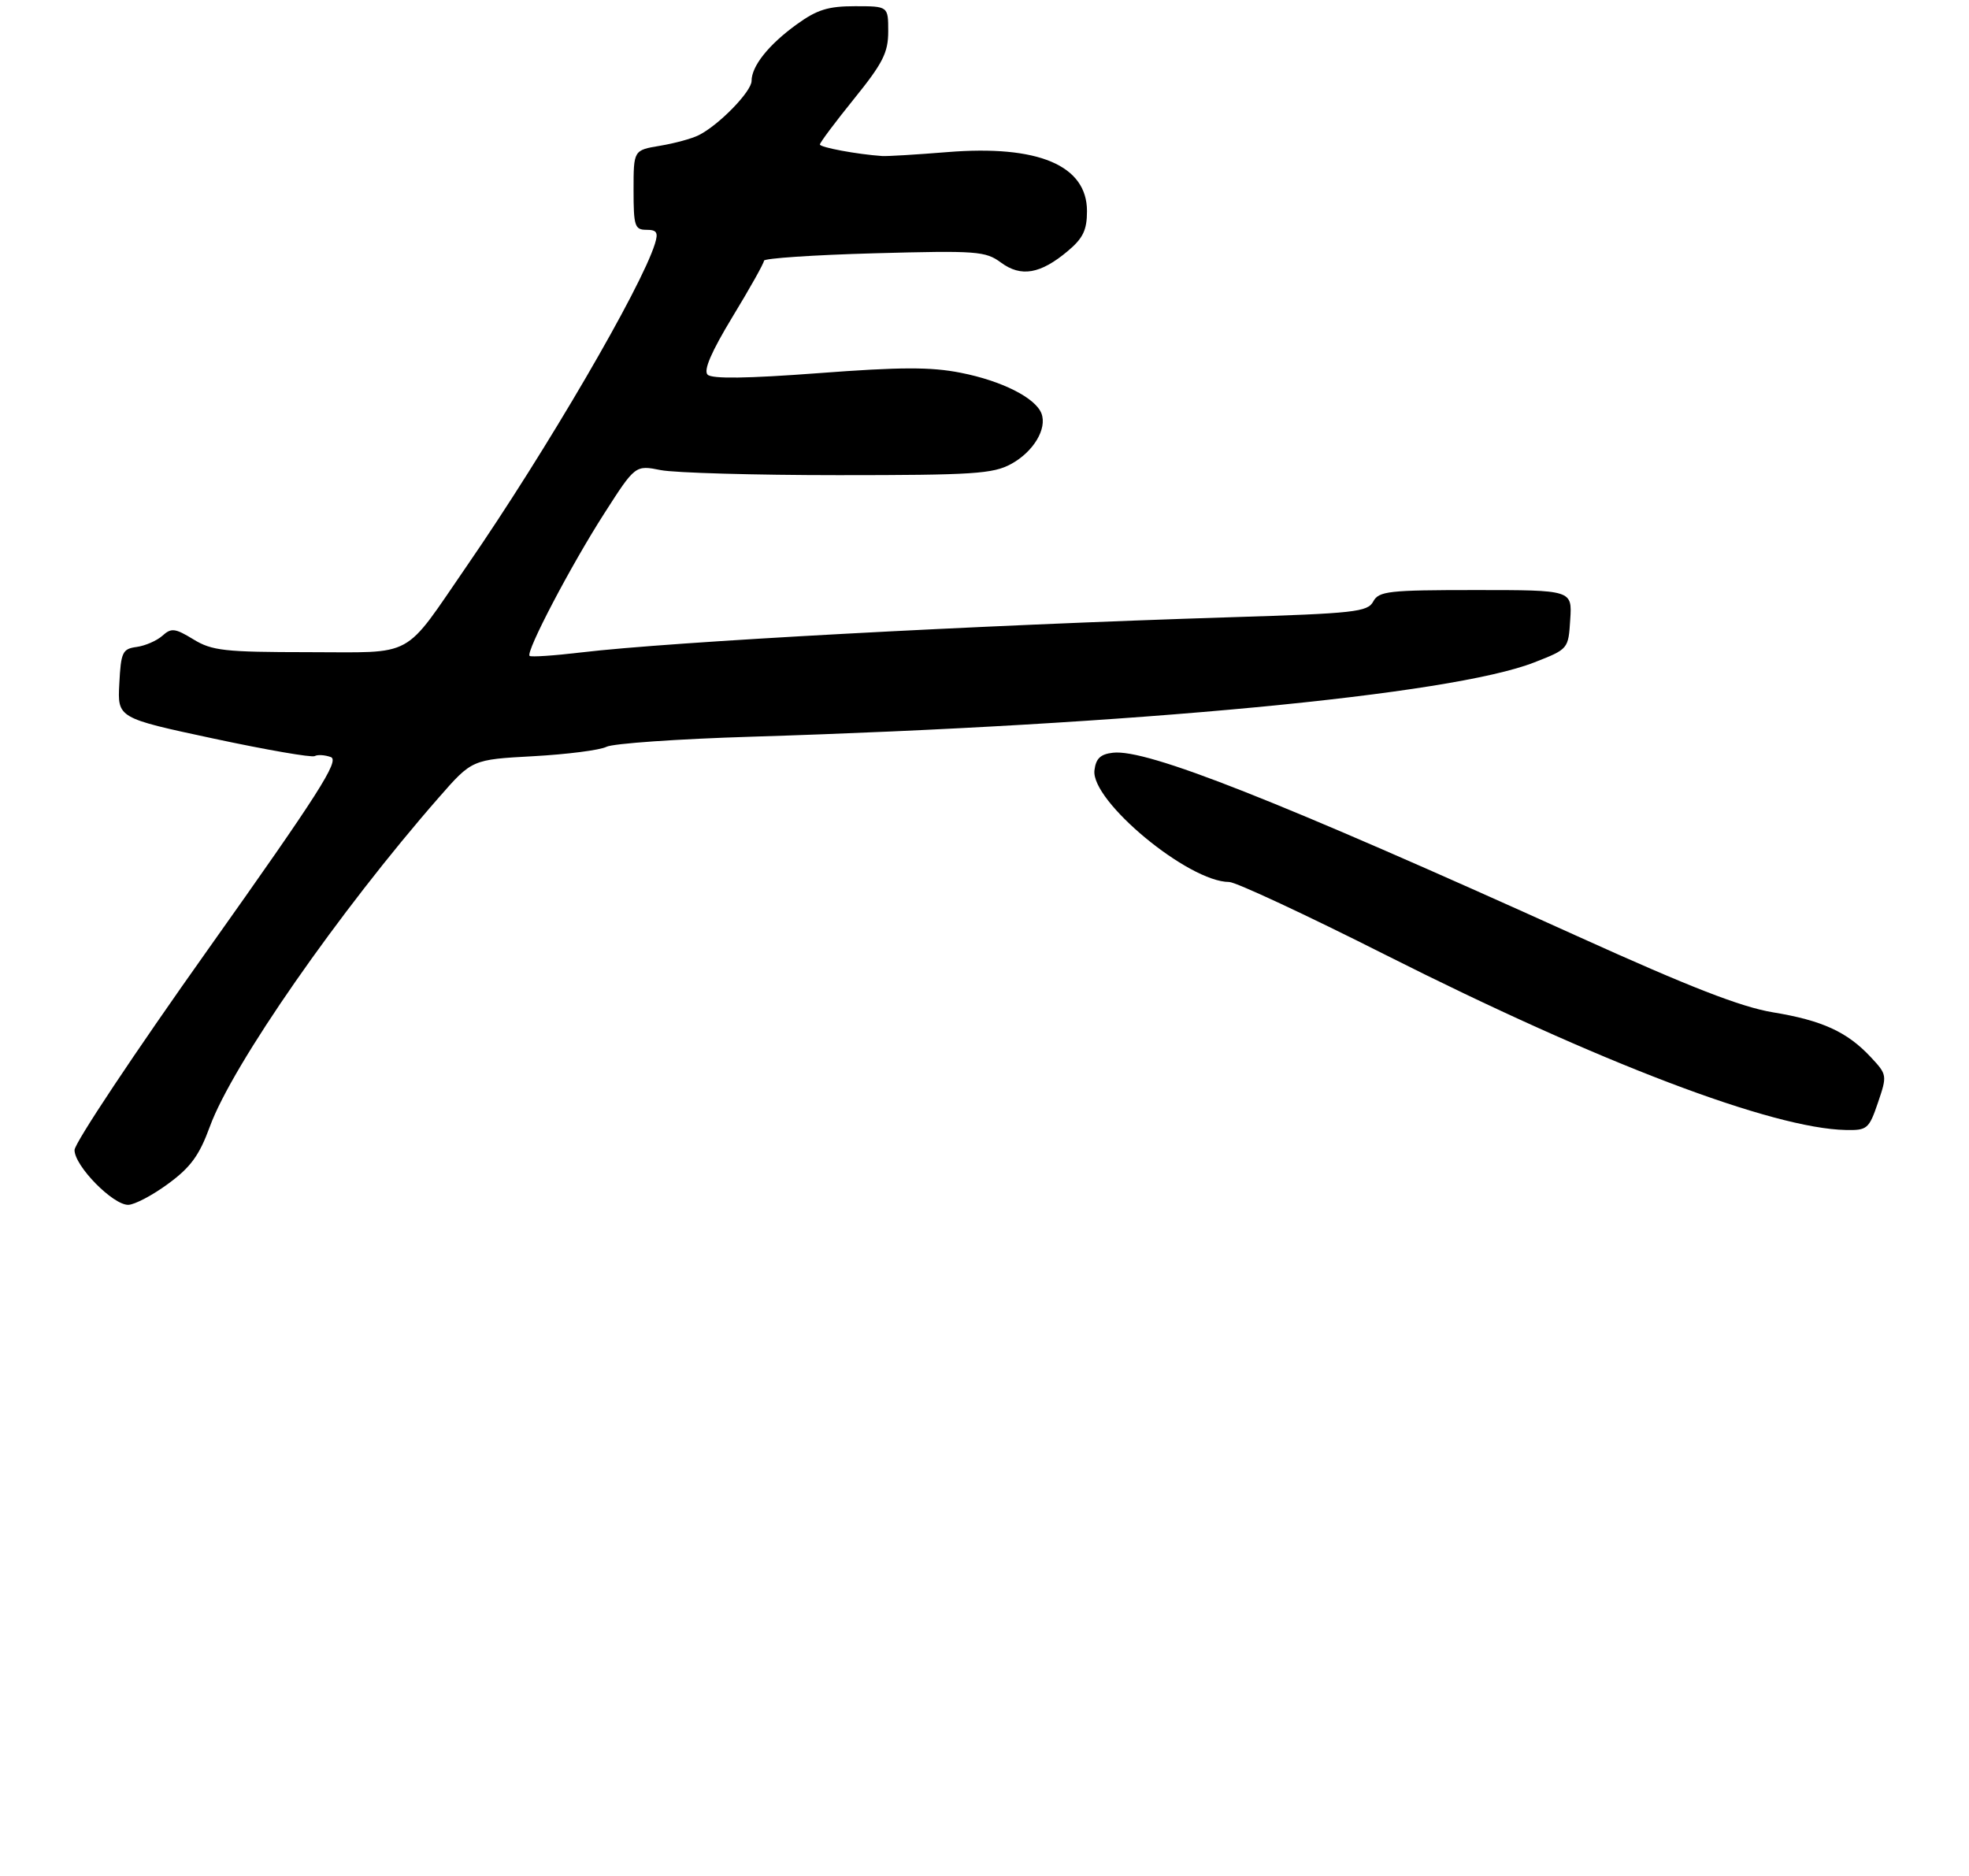 <?xml version="1.0" encoding="UTF-8" standalone="no"?>
<!DOCTYPE svg PUBLIC "-//W3C//DTD SVG 1.1//EN" "http://www.w3.org/Graphics/SVG/1.1/DTD/svg11.dtd" >
<svg xmlns="http://www.w3.org/2000/svg" xmlns:xlink="http://www.w3.org/1999/xlink" version="1.1" viewBox="0 0 317 302">
 <g >
 <path fill="currentColor"
d=" M 27.07 190.59 C 30.70 187.93 32.09 186.02 33.79 181.37 C 37.41 171.45 54.60 146.74 70.65 128.40 C 75.99 122.29 75.99 122.29 85.87 121.75 C 91.31 121.45 96.60 120.77 97.63 120.24 C 98.66 119.70 109.17 118.97 121.00 118.61 C 182.73 116.70 233.69 111.87 247.00 106.65 C 252.50 104.50 252.50 104.50 252.80 99.75 C 253.11 95.00 253.11 95.00 237.59 95.00 C 223.53 95.00 221.98 95.17 221.08 96.85 C 220.19 98.52 218.06 98.76 198.30 99.37 C 157.13 100.66 107.96 103.32 93.58 105.04 C 89.22 105.56 85.48 105.81 85.26 105.60 C 84.62 104.95 91.89 91.08 97.27 82.69 C 102.28 74.87 102.28 74.87 106.39 75.69 C 108.65 76.13 121.53 76.50 135.00 76.50 C 156.70 76.50 159.88 76.29 162.79 74.70 C 166.38 72.74 168.61 69.03 167.67 66.57 C 166.70 64.05 161.29 61.32 154.69 60.02 C 149.84 59.06 144.99 59.08 131.74 60.08 C 120.29 60.94 114.62 61.02 113.92 60.32 C 113.23 59.63 114.51 56.66 117.95 50.98 C 120.73 46.41 123.00 42.36 123.00 41.97 C 123.00 41.59 130.98 41.05 140.74 40.78 C 157.28 40.33 158.66 40.43 161.16 42.28 C 164.39 44.66 167.51 44.12 171.92 40.41 C 174.37 38.35 175.00 37.04 175.00 33.98 C 175.00 26.62 167.13 23.30 152.50 24.49 C 147.55 24.89 142.82 25.18 142.00 25.12 C 137.97 24.84 132.00 23.73 132.00 23.26 C 132.00 22.96 134.47 19.66 137.50 15.91 C 142.14 10.17 143.00 8.47 143.00 5.05 C 143.00 1.00 143.00 1.00 137.65 1.00 C 133.32 1.00 131.53 1.56 128.26 3.93 C 123.75 7.19 121.00 10.64 121.00 13.03 C 121.00 14.73 115.75 20.13 112.50 21.76 C 111.40 22.32 108.59 23.08 106.25 23.47 C 102.00 24.18 102.00 24.18 102.00 30.59 C 102.00 36.40 102.19 37.00 104.07 37.00 C 105.75 37.00 106.01 37.42 105.44 39.25 C 103.22 46.38 87.99 72.49 75.24 91.00 C 64.71 106.29 67.08 105.00 49.58 105.00 C 36.14 104.99 34.13 104.77 31.14 102.94 C 28.17 101.13 27.58 101.06 26.14 102.36 C 25.24 103.16 23.38 103.97 22.00 104.16 C 19.72 104.47 19.47 104.98 19.21 110.05 C 18.91 115.60 18.91 115.60 34.38 118.91 C 42.88 120.73 50.21 122.00 50.67 121.73 C 51.13 121.47 52.29 121.54 53.26 121.89 C 54.71 122.42 51.34 127.71 33.51 152.83 C 21.68 169.49 12.00 184.04 12.00 185.16 C 12.00 187.72 18.17 194.01 20.65 193.98 C 21.67 193.96 24.56 192.44 27.07 190.59 Z  M 302.34 177.53 C 303.84 173.12 303.82 173.02 301.17 170.18 C 297.37 166.12 293.37 164.29 285.41 162.98 C 280.32 162.14 272.06 158.93 254.00 150.75 C 205.50 128.80 184.64 120.56 179.18 121.19 C 177.16 121.42 176.43 122.12 176.20 124.03 C 175.63 128.98 191.34 142.00 197.89 142.00 C 198.94 142.00 210.31 147.30 223.15 153.78 C 257.52 171.11 285.34 181.69 297.16 181.93 C 300.61 182.00 300.90 181.76 302.34 177.53 Z "/>
</g>
</svg>